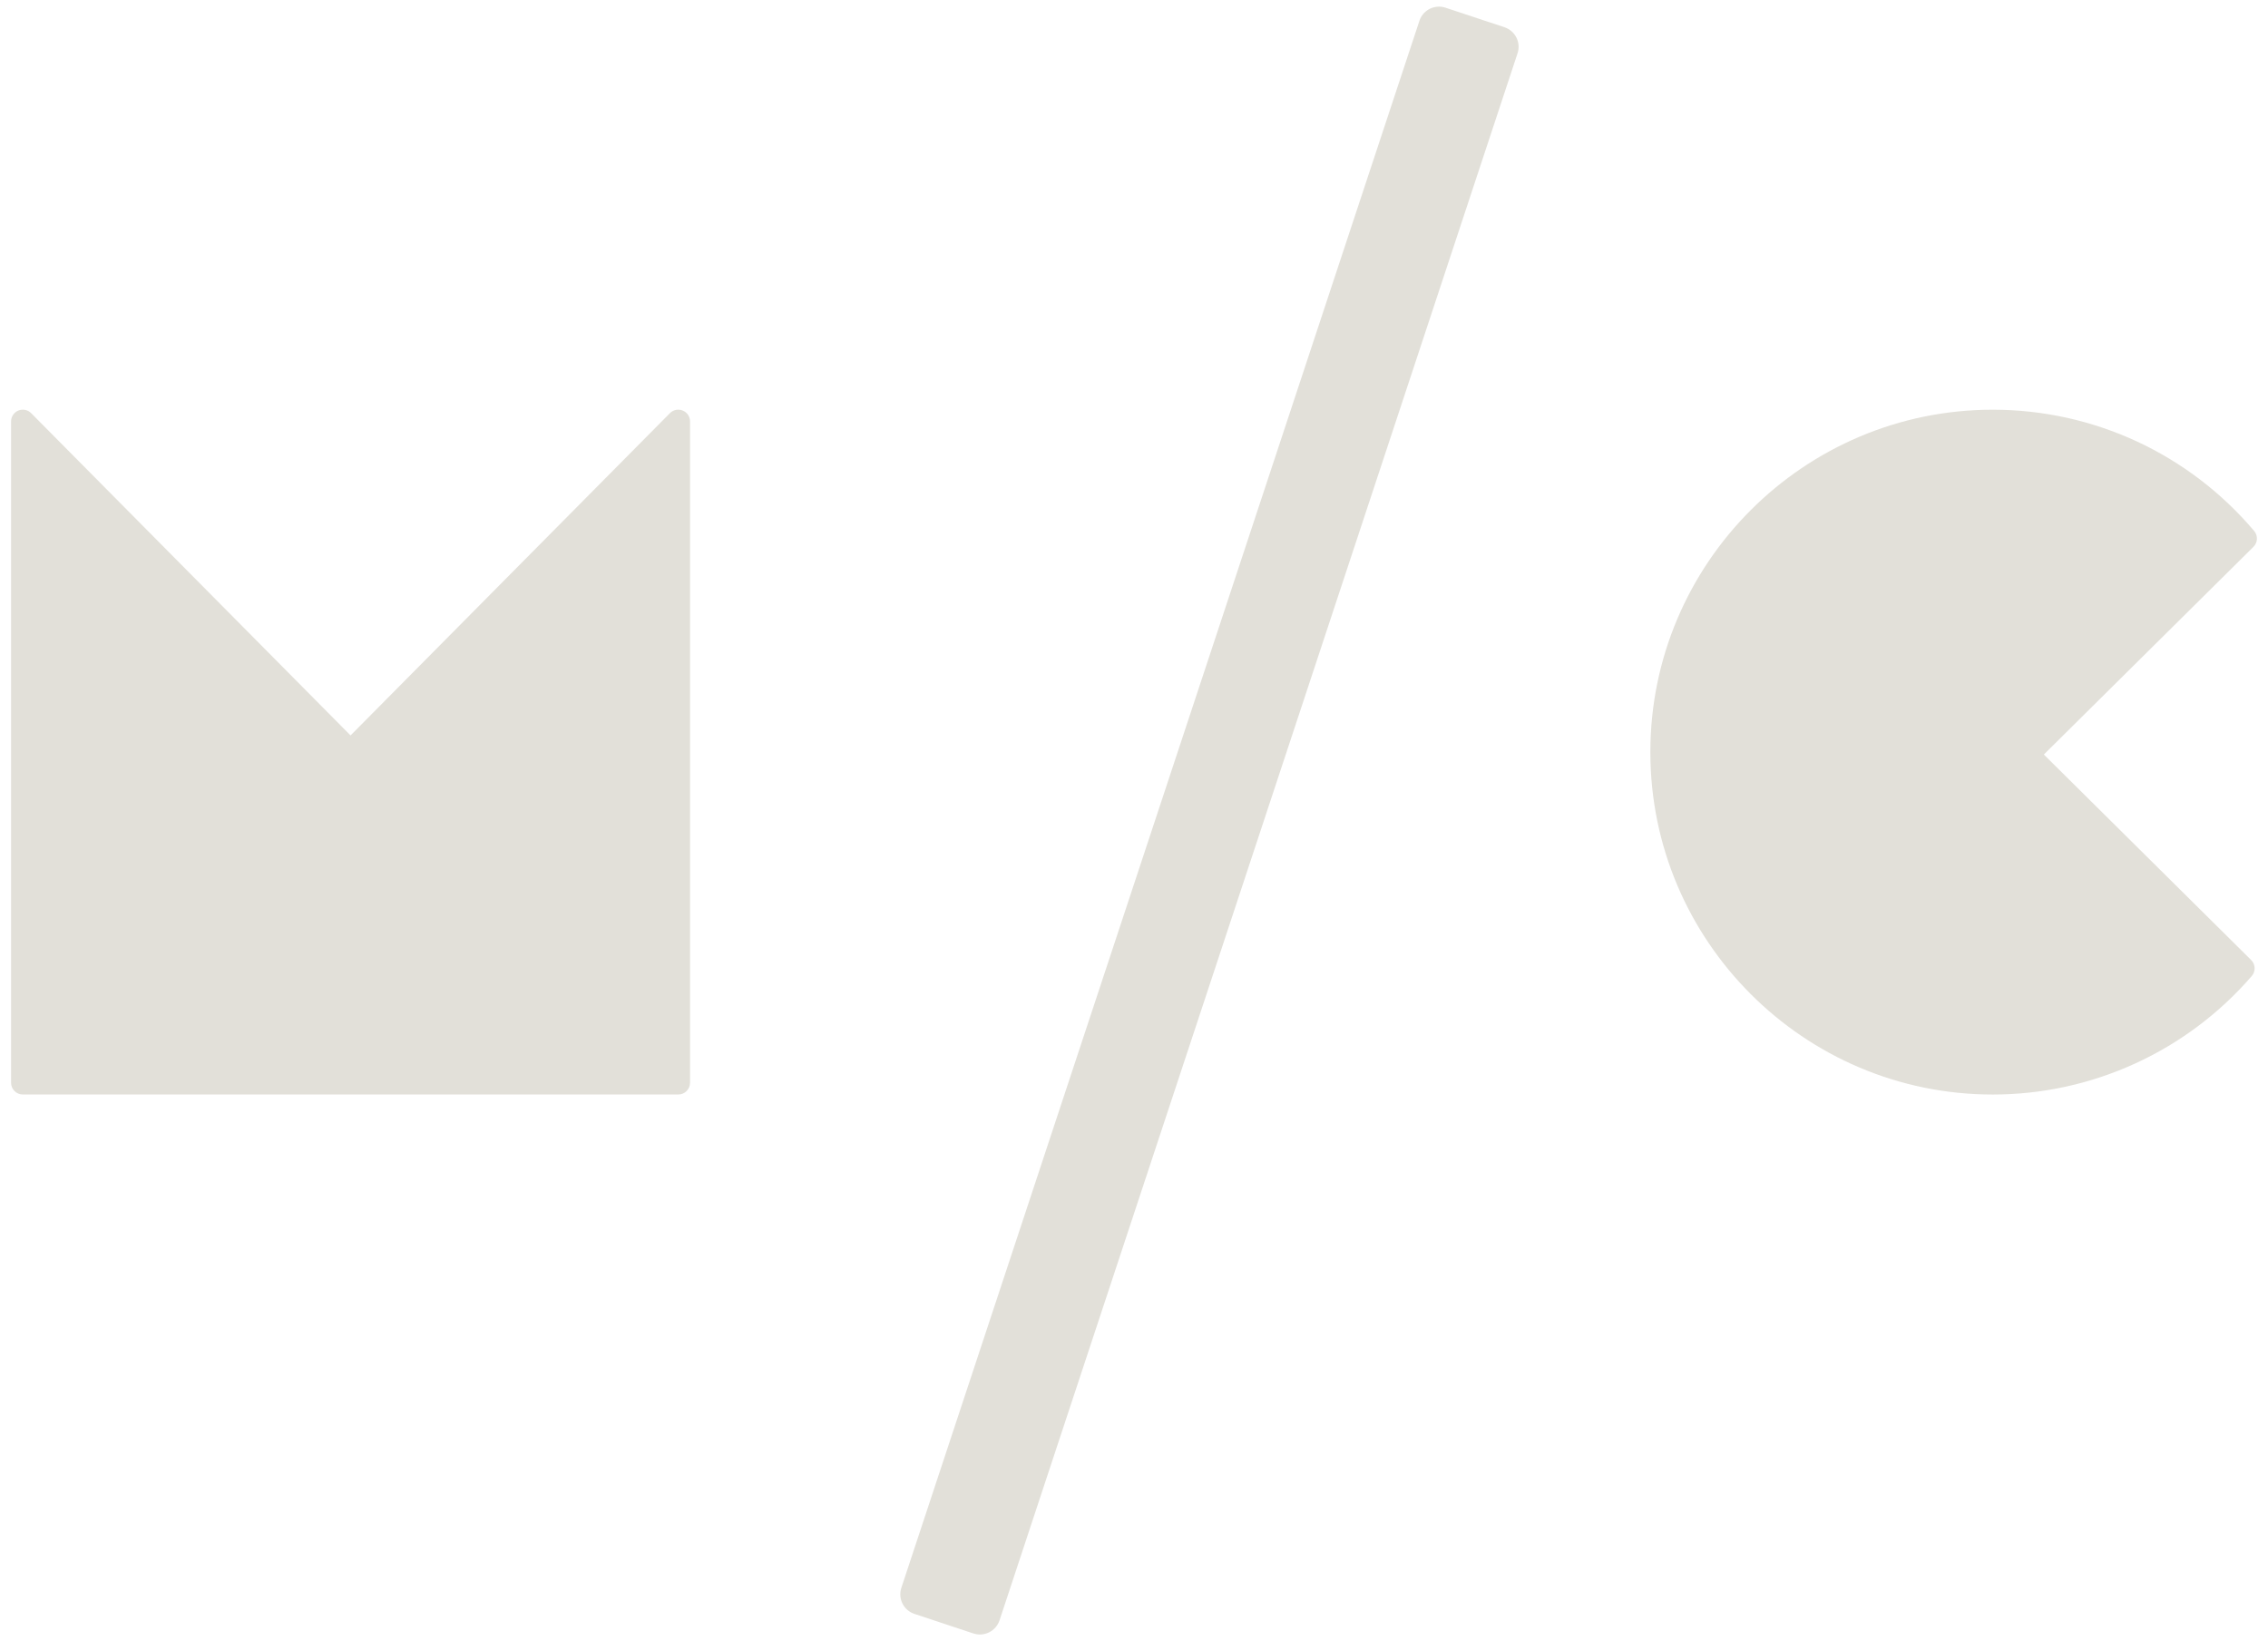 <?xml version="1.0" encoding="utf-8"?>
<!-- Generator: Adobe Illustrator 16.0.0, SVG Export Plug-In . SVG Version: 6.00 Build 0)  -->
<!DOCTYPE svg PUBLIC "-//W3C//DTD SVG 1.1//EN" "http://www.w3.org/Graphics/SVG/1.1/DTD/svg11.dtd">
<svg version="1.1" id="Layer_1" xmlns="http://www.w3.org/2000/svg" xmlns:xlink="http://www.w3.org/1999/xlink" x="0px" y="0px"
	 width="76px" height="55px" viewBox="0 0 76 55" enable-background="new 0 0 76 55" xml:space="preserve">
<g>
	<g>
		<path fill="#E2E0D9" d="M22.879,13.759c-0.147-0.061-0.317-0.027-0.429,0.086L11.747,24.646L1.043,13.845
			c-0.112-0.113-0.281-0.147-0.429-0.086c-0.146,0.06-0.243,0.204-0.243,0.363v22.164c0,0.217,0.177,0.393,0.393,0.393H22.73
			c0.216,0,0.393-0.176,0.393-0.393V14.122C23.123,13.962,23.026,13.818,22.879,13.759z"/>
		<path fill="#E2E0D9" d="M68.489,25.286l7.024-6.961c0.146-0.144,0.155-0.376,0.022-0.533c-2.187-2.582-5.378-4.062-8.757-4.062
			c-6.327,0-11.475,5.147-11.475,11.475s5.148,11.475,11.475,11.475c3.331,0,6.495-1.447,8.678-3.971
			c0.136-0.157,0.126-0.392-0.02-0.536L68.489,25.286z"/>
		<path fill="#E2E0D9" d="M50.412,0.912l-1.973-0.654c-0.175-0.058-0.364-0.044-0.528,0.038c-0.165,0.083-0.291,0.228-0.347,0.402
			l-17.36,52.513c-0.121,0.362,0.076,0.756,0.44,0.875l1.974,0.655c0.07,0.022,0.144,0.035,0.218,0.035
			c0.106,0,0.212-0.026,0.311-0.074c0.164-0.083,0.289-0.228,0.347-0.401L50.852,1.788C50.974,1.424,50.776,1.033,50.412,0.912z"/>
	</g>
</g>
<g>
</g>
<g>
</g>
<g>
</g>
<g>
</g>
<g>
</g>
<g>
</g>
</svg>
